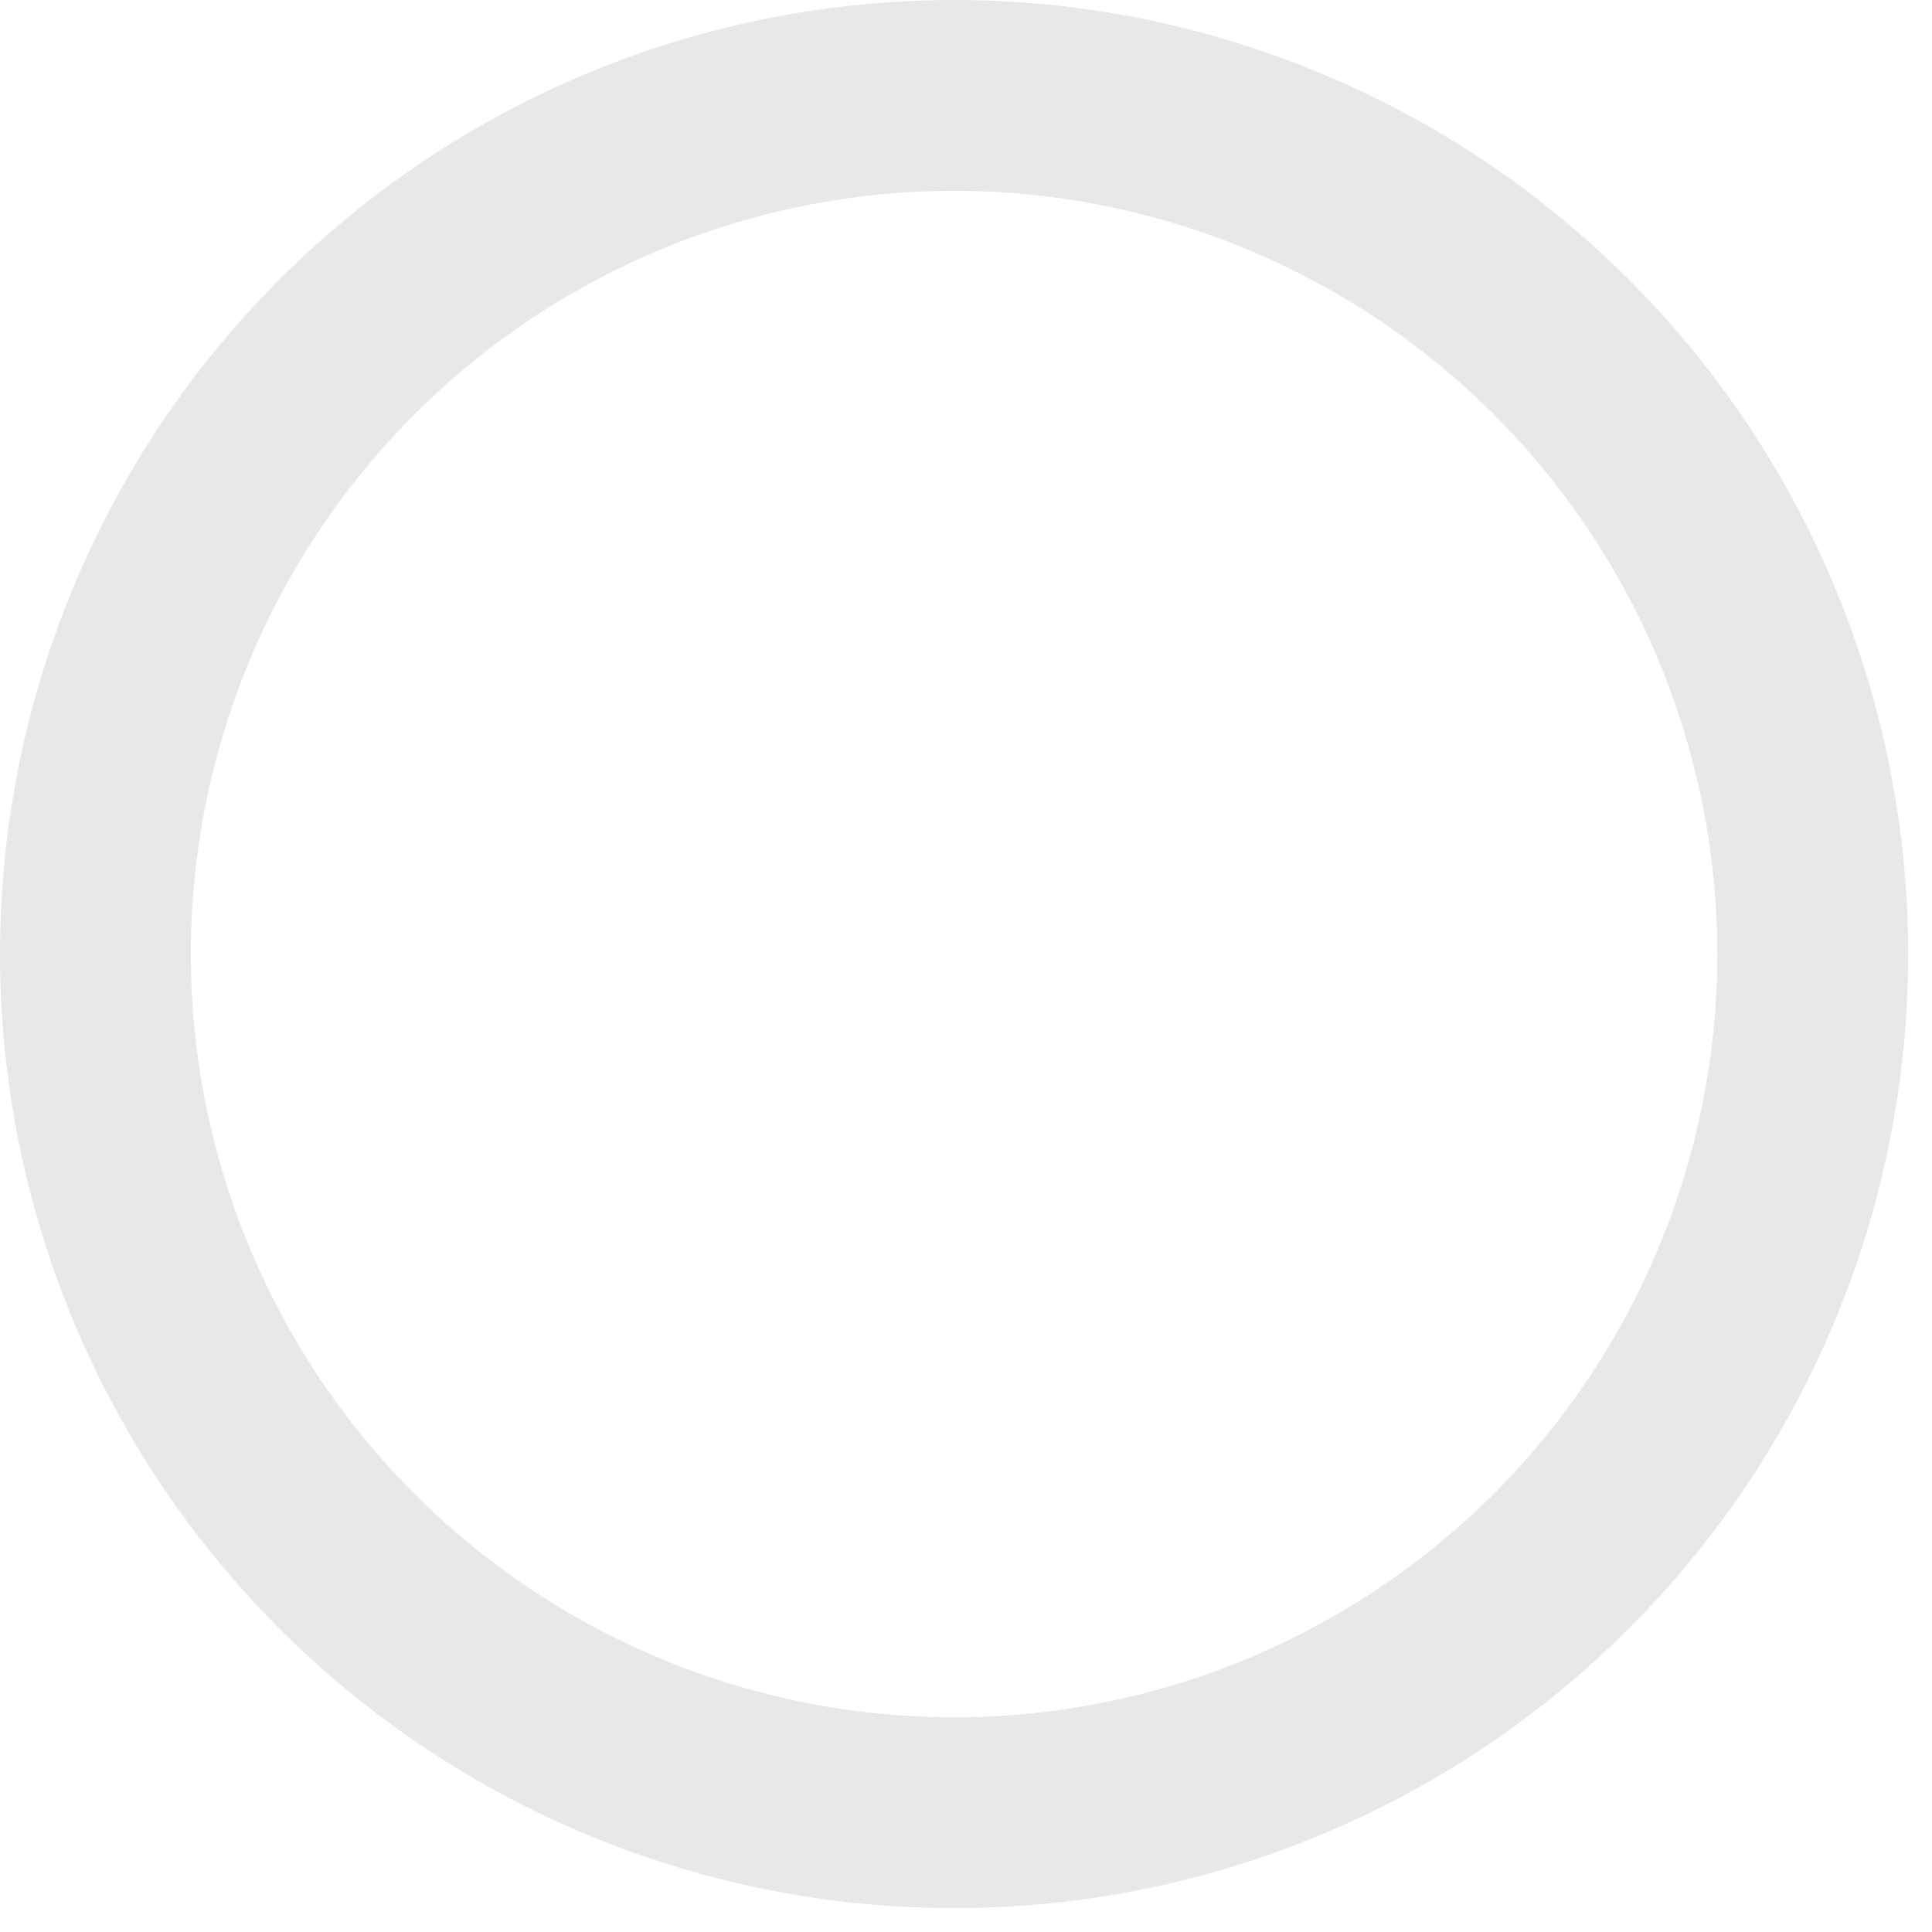 <svg width="27" height="27" viewBox="0 0 27 27" fill="none" xmlns="http://www.w3.org/2000/svg">
<path d="M13.333 0C10.696 0 8.118 0.782 5.926 2.247C3.733 3.712 2.024 5.795 1.015 8.231C0.006 10.667 -0.258 13.348 0.256 15.934C0.771 18.521 2.041 20.897 3.905 22.761C5.77 24.626 8.146 25.896 10.732 26.41C13.319 26.925 15.999 26.661 18.436 25.652C20.872 24.643 22.954 22.934 24.42 20.741C25.885 18.548 26.667 15.97 26.667 13.333C26.667 11.582 26.322 9.849 25.652 8.231C24.982 6.613 24 5.143 22.761 3.905C21.523 2.667 20.053 1.685 18.436 1.015C16.818 0.345 15.084 0 13.333 0ZM13.333 24C11.224 24 9.161 23.374 7.407 22.202C5.653 21.03 4.286 19.364 3.479 17.415C2.671 15.466 2.46 13.322 2.872 11.252C3.283 9.183 4.299 7.283 5.791 5.791C7.283 4.299 9.183 3.283 11.252 2.872C13.322 2.46 15.466 2.671 17.415 3.479C19.364 4.286 21.03 5.653 22.202 7.407C23.374 9.161 24 11.224 24 13.333C24 16.162 22.876 18.875 20.876 20.876C18.875 22.876 16.162 24 13.333 24Z" fill="#E7E8E7"/>
</svg>
